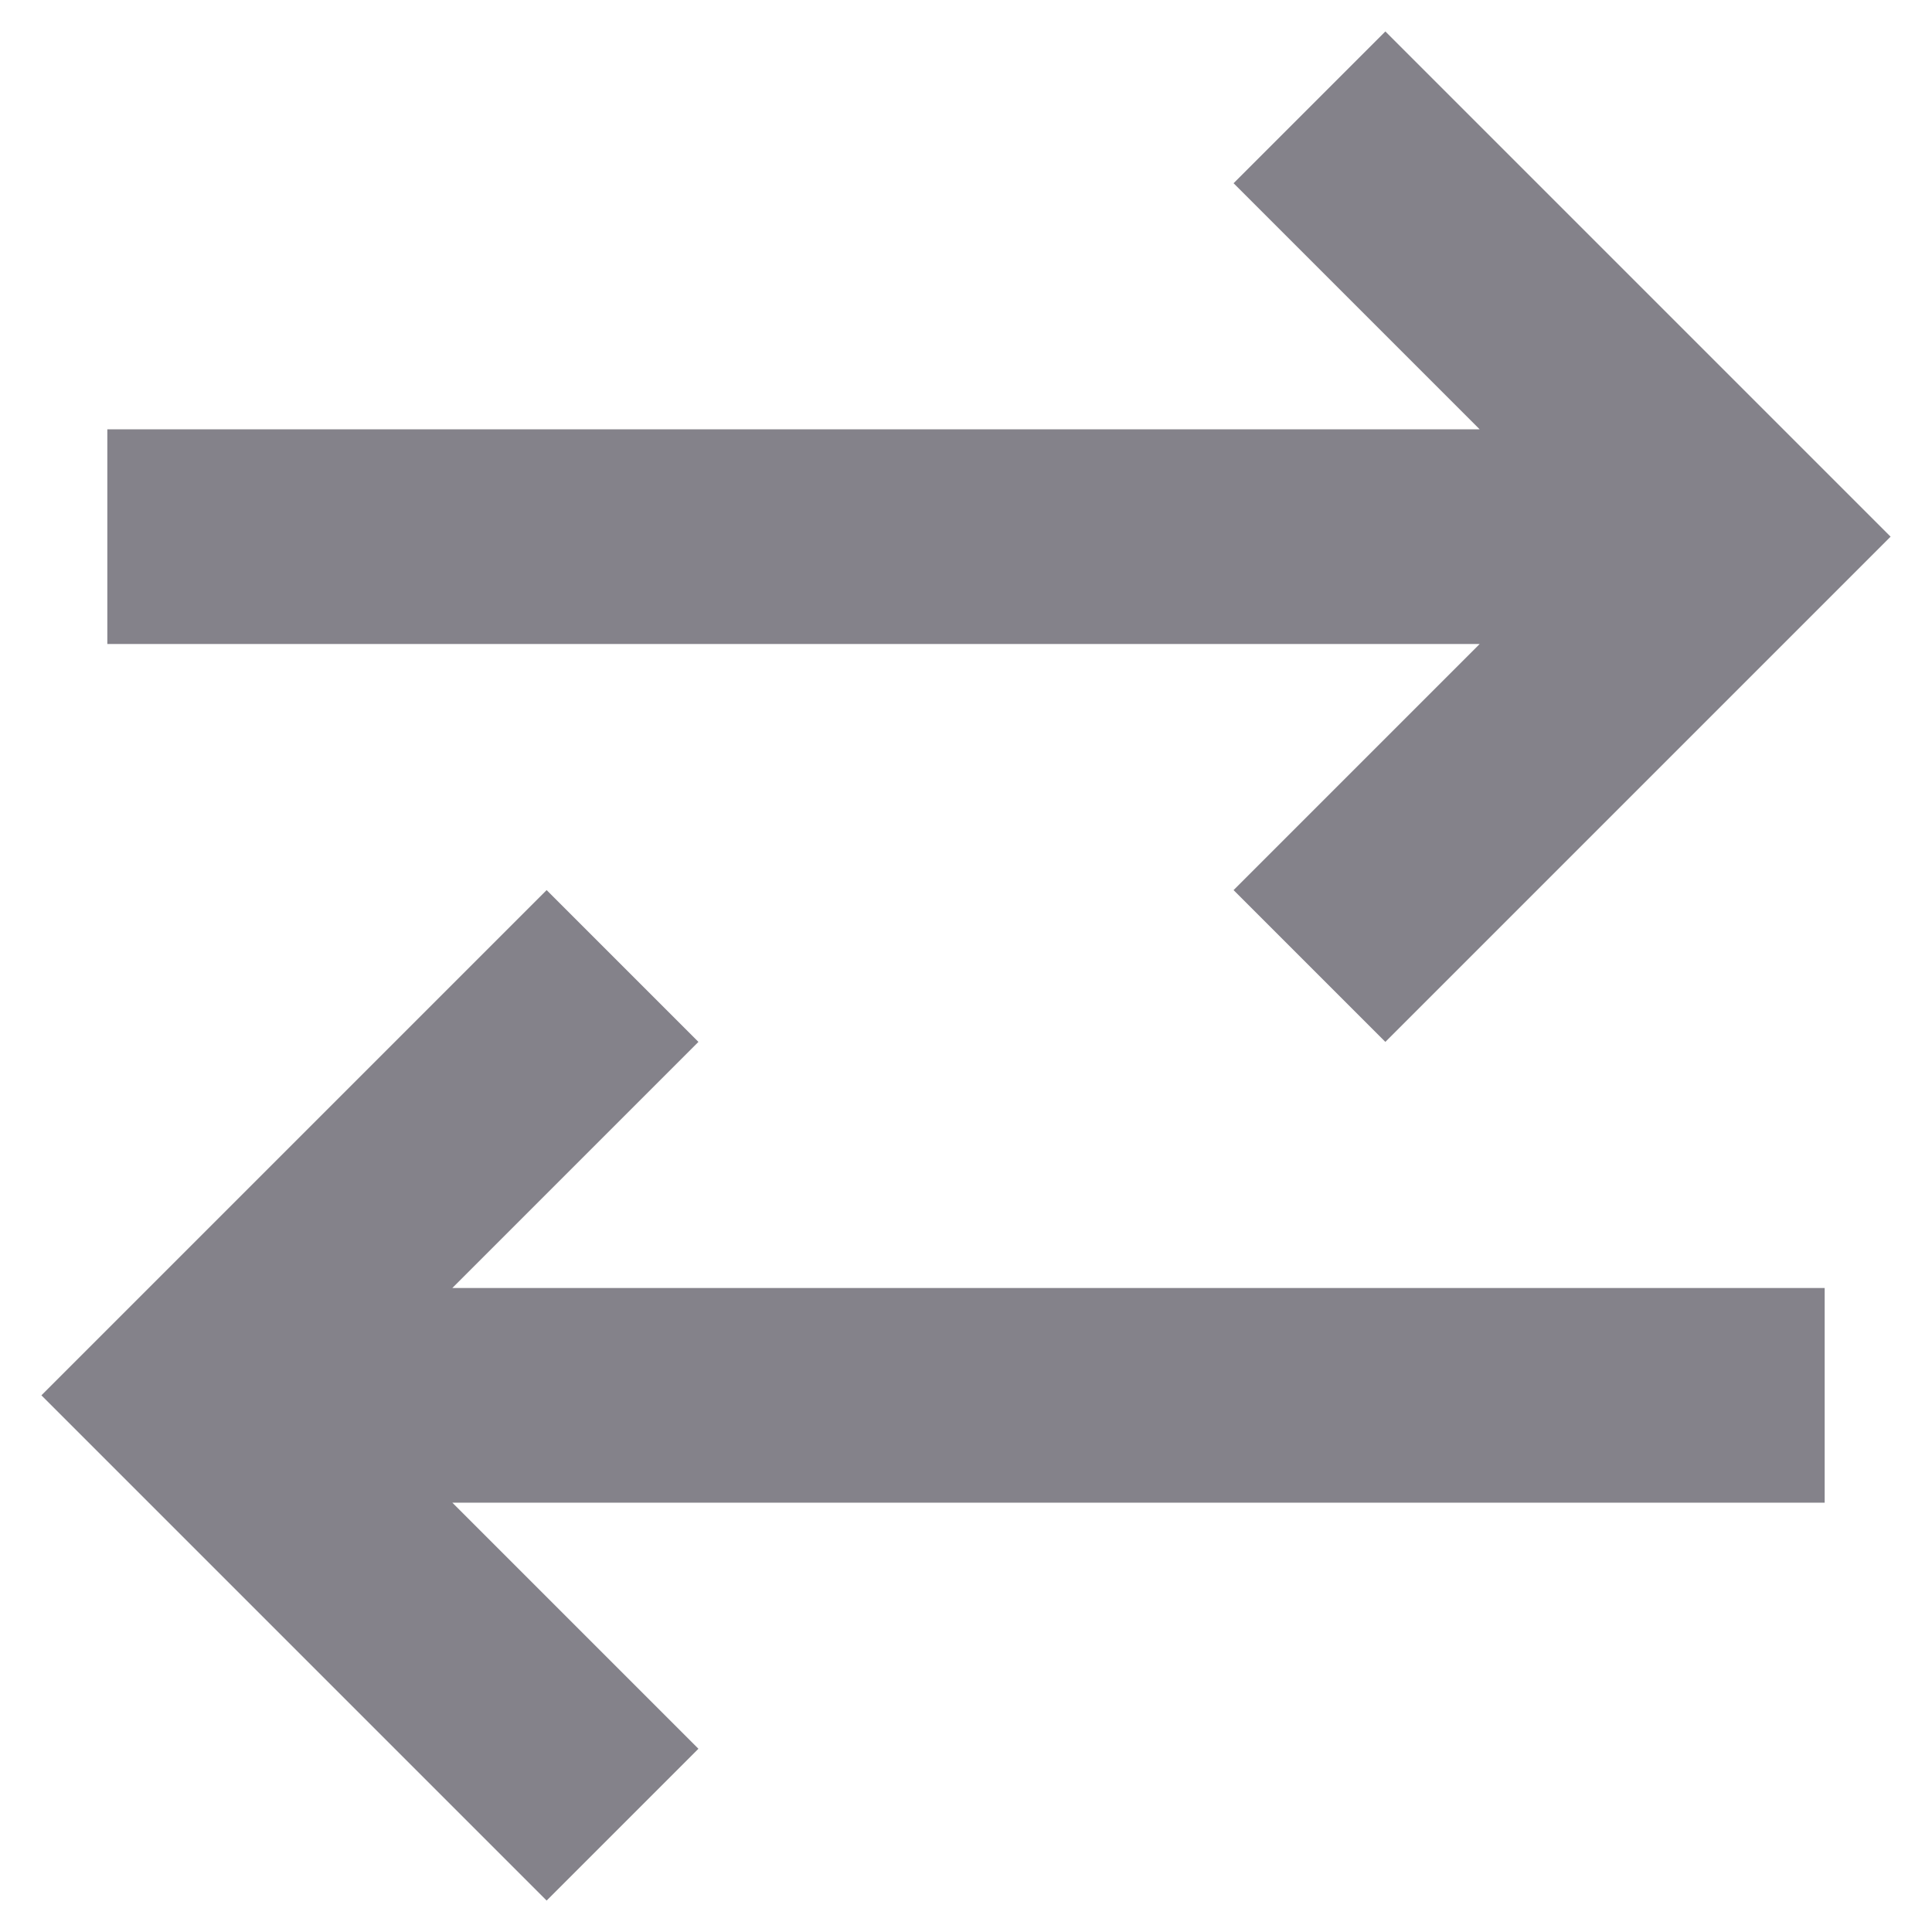 <svg width="18" height="18" viewBox="0 0 18 18" fill="none" xmlns="http://www.w3.org/2000/svg">
<path d="M1 5H15.4M12.2 1L16.2 5L12.2 9M17 13H2.6M5.8 9L1.8 13L5.8 17" stroke="#84828A" stroke-width="2"/>
</svg>
